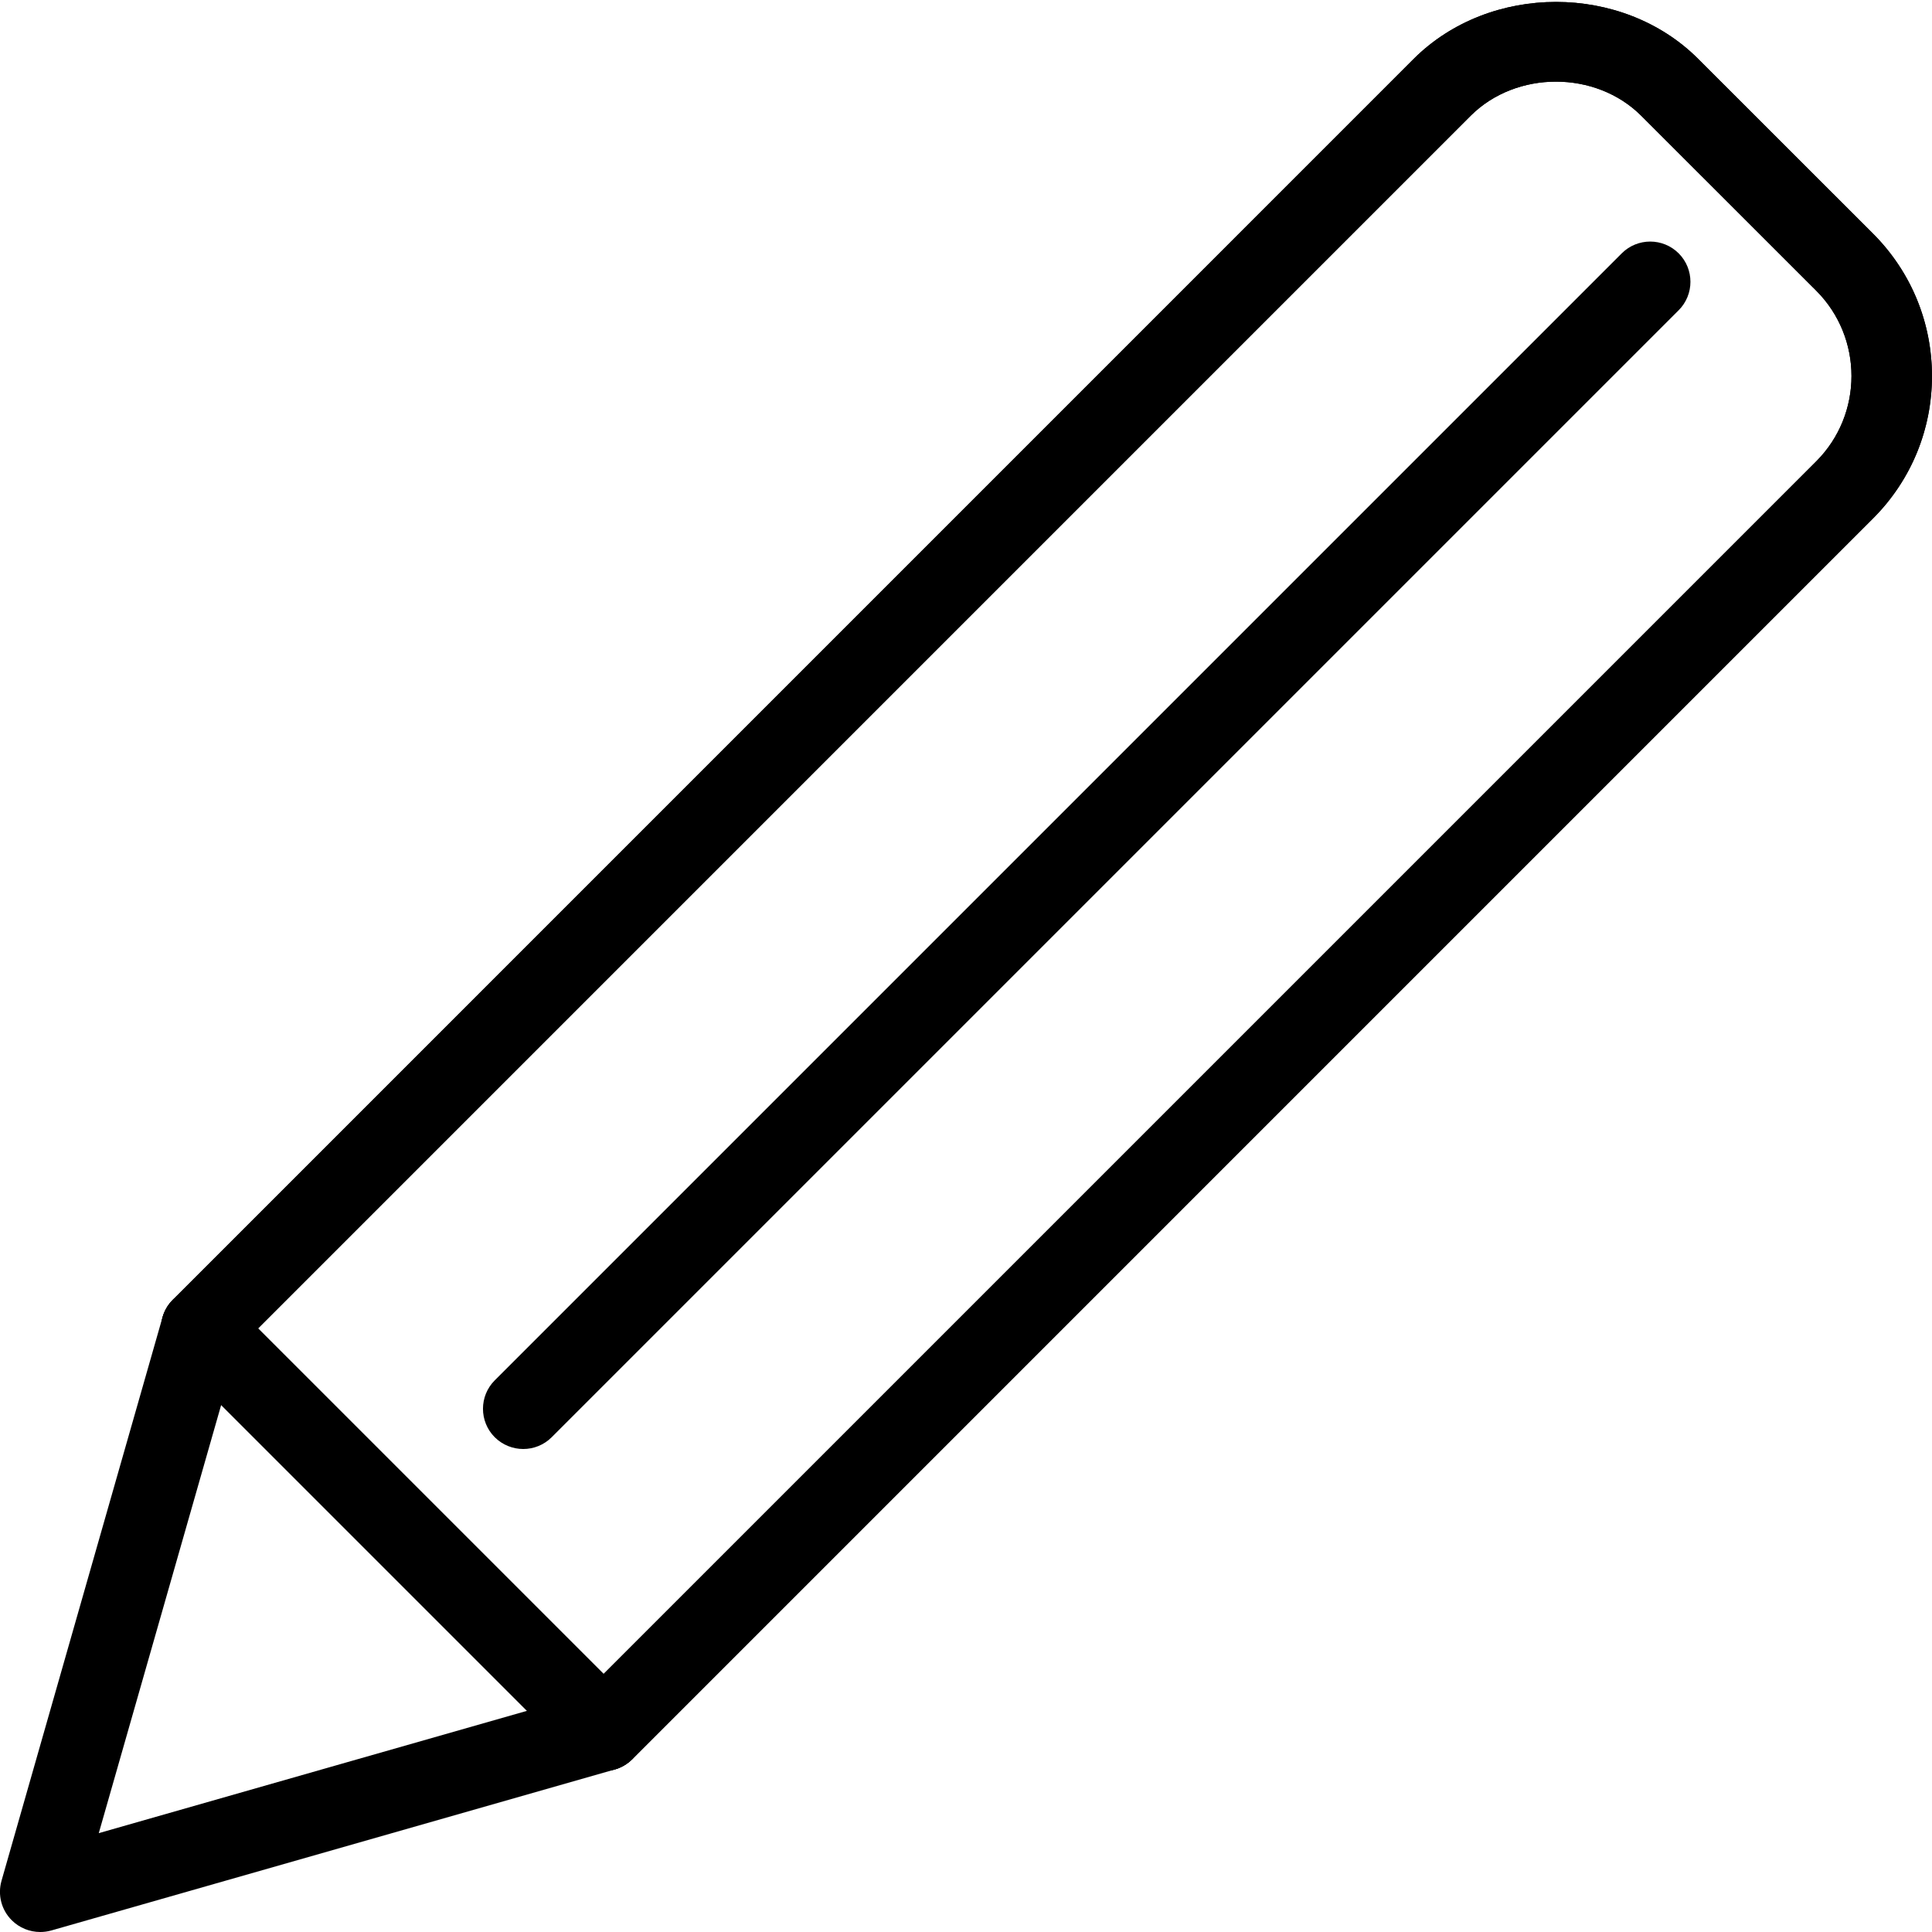 
<svg  xmlns="http://www.w3.org/2000/svg"  x="0px" y="0px"
	 viewBox="0 0 24 24" style="enable-background:new 0 0 24 24;" >

<g id="Pencil">
	<g>
		<g>
			<path d="M0.5,24c-0.131,0-0.259-0.051-0.354-0.146c-0.129-0.128-0.177-0.316-0.127-0.491l2-7
				c0.023-0.082,0.066-0.156,0.127-0.216L17.561,0.732c0.947-0.945,2.593-0.943,3.535,0l2.172,2.171C23.74,3.376,24,4.004,24,4.672
				c0,0.667-0.26,1.295-0.732,1.768L7.854,21.854c-0.06,0.06-0.135,0.104-0.216,0.127l-7,2C0.592,23.994,0.546,24,0.5,24z
				 M2.945,16.762l-1.718,6.01l6.011-1.717L22.561,5.732c0.585-0.585,0.585-1.537,0-2.122l-2.172-2.171l0,0
				c-0.565-0.566-1.554-0.567-2.121,0L2.945,16.762z M7.5,21.5h0.01H7.5z"/>
		</g>
		<g>
			<path d="M7.5,22c-0.128,0-0.256-0.049-0.354-0.146c-0.195-0.195-0.195-0.512,0-0.707L22.561,5.732
				c0.585-0.585,0.585-1.537,0-2.122l-2.172-2.171c-0.565-0.566-1.554-0.567-2.121,0L2.854,16.854c-0.195,0.195-0.512,0.195-0.707,0
				s-0.195-0.512,0-0.707L17.561,0.732c0.947-0.945,2.593-0.943,3.535,0l2.172,2.171c0.975,0.975,0.975,2.561,0,3.536L7.854,21.854
				C7.756,21.951,7.628,22,7.5,22z"/>
		</g>
		<g>
			<path d="M7.5,22c-0.128,0-0.256-0.049-0.354-0.146l-5-5c-0.195-0.195-0.195-0.512,0-0.707s0.512-0.195,0.707,0l5,5
				c0.195,0.195,0.195,0.512,0,0.707C7.756,21.951,7.628,22,7.5,22z"/>
		</g>
		<g>
			<path d="M6.5,18c-0.128,0-0.256-0.049-0.354-0.146c-0.195-0.195-0.195-0.512,0-0.707l14-14c0.195-0.195,0.512-0.195,0.707,0
				s0.195,0.512,0,0.707l-14,14C6.756,17.951,6.628,18,6.5,18z"/>
		</g>
	</g>
</g>
</svg>
